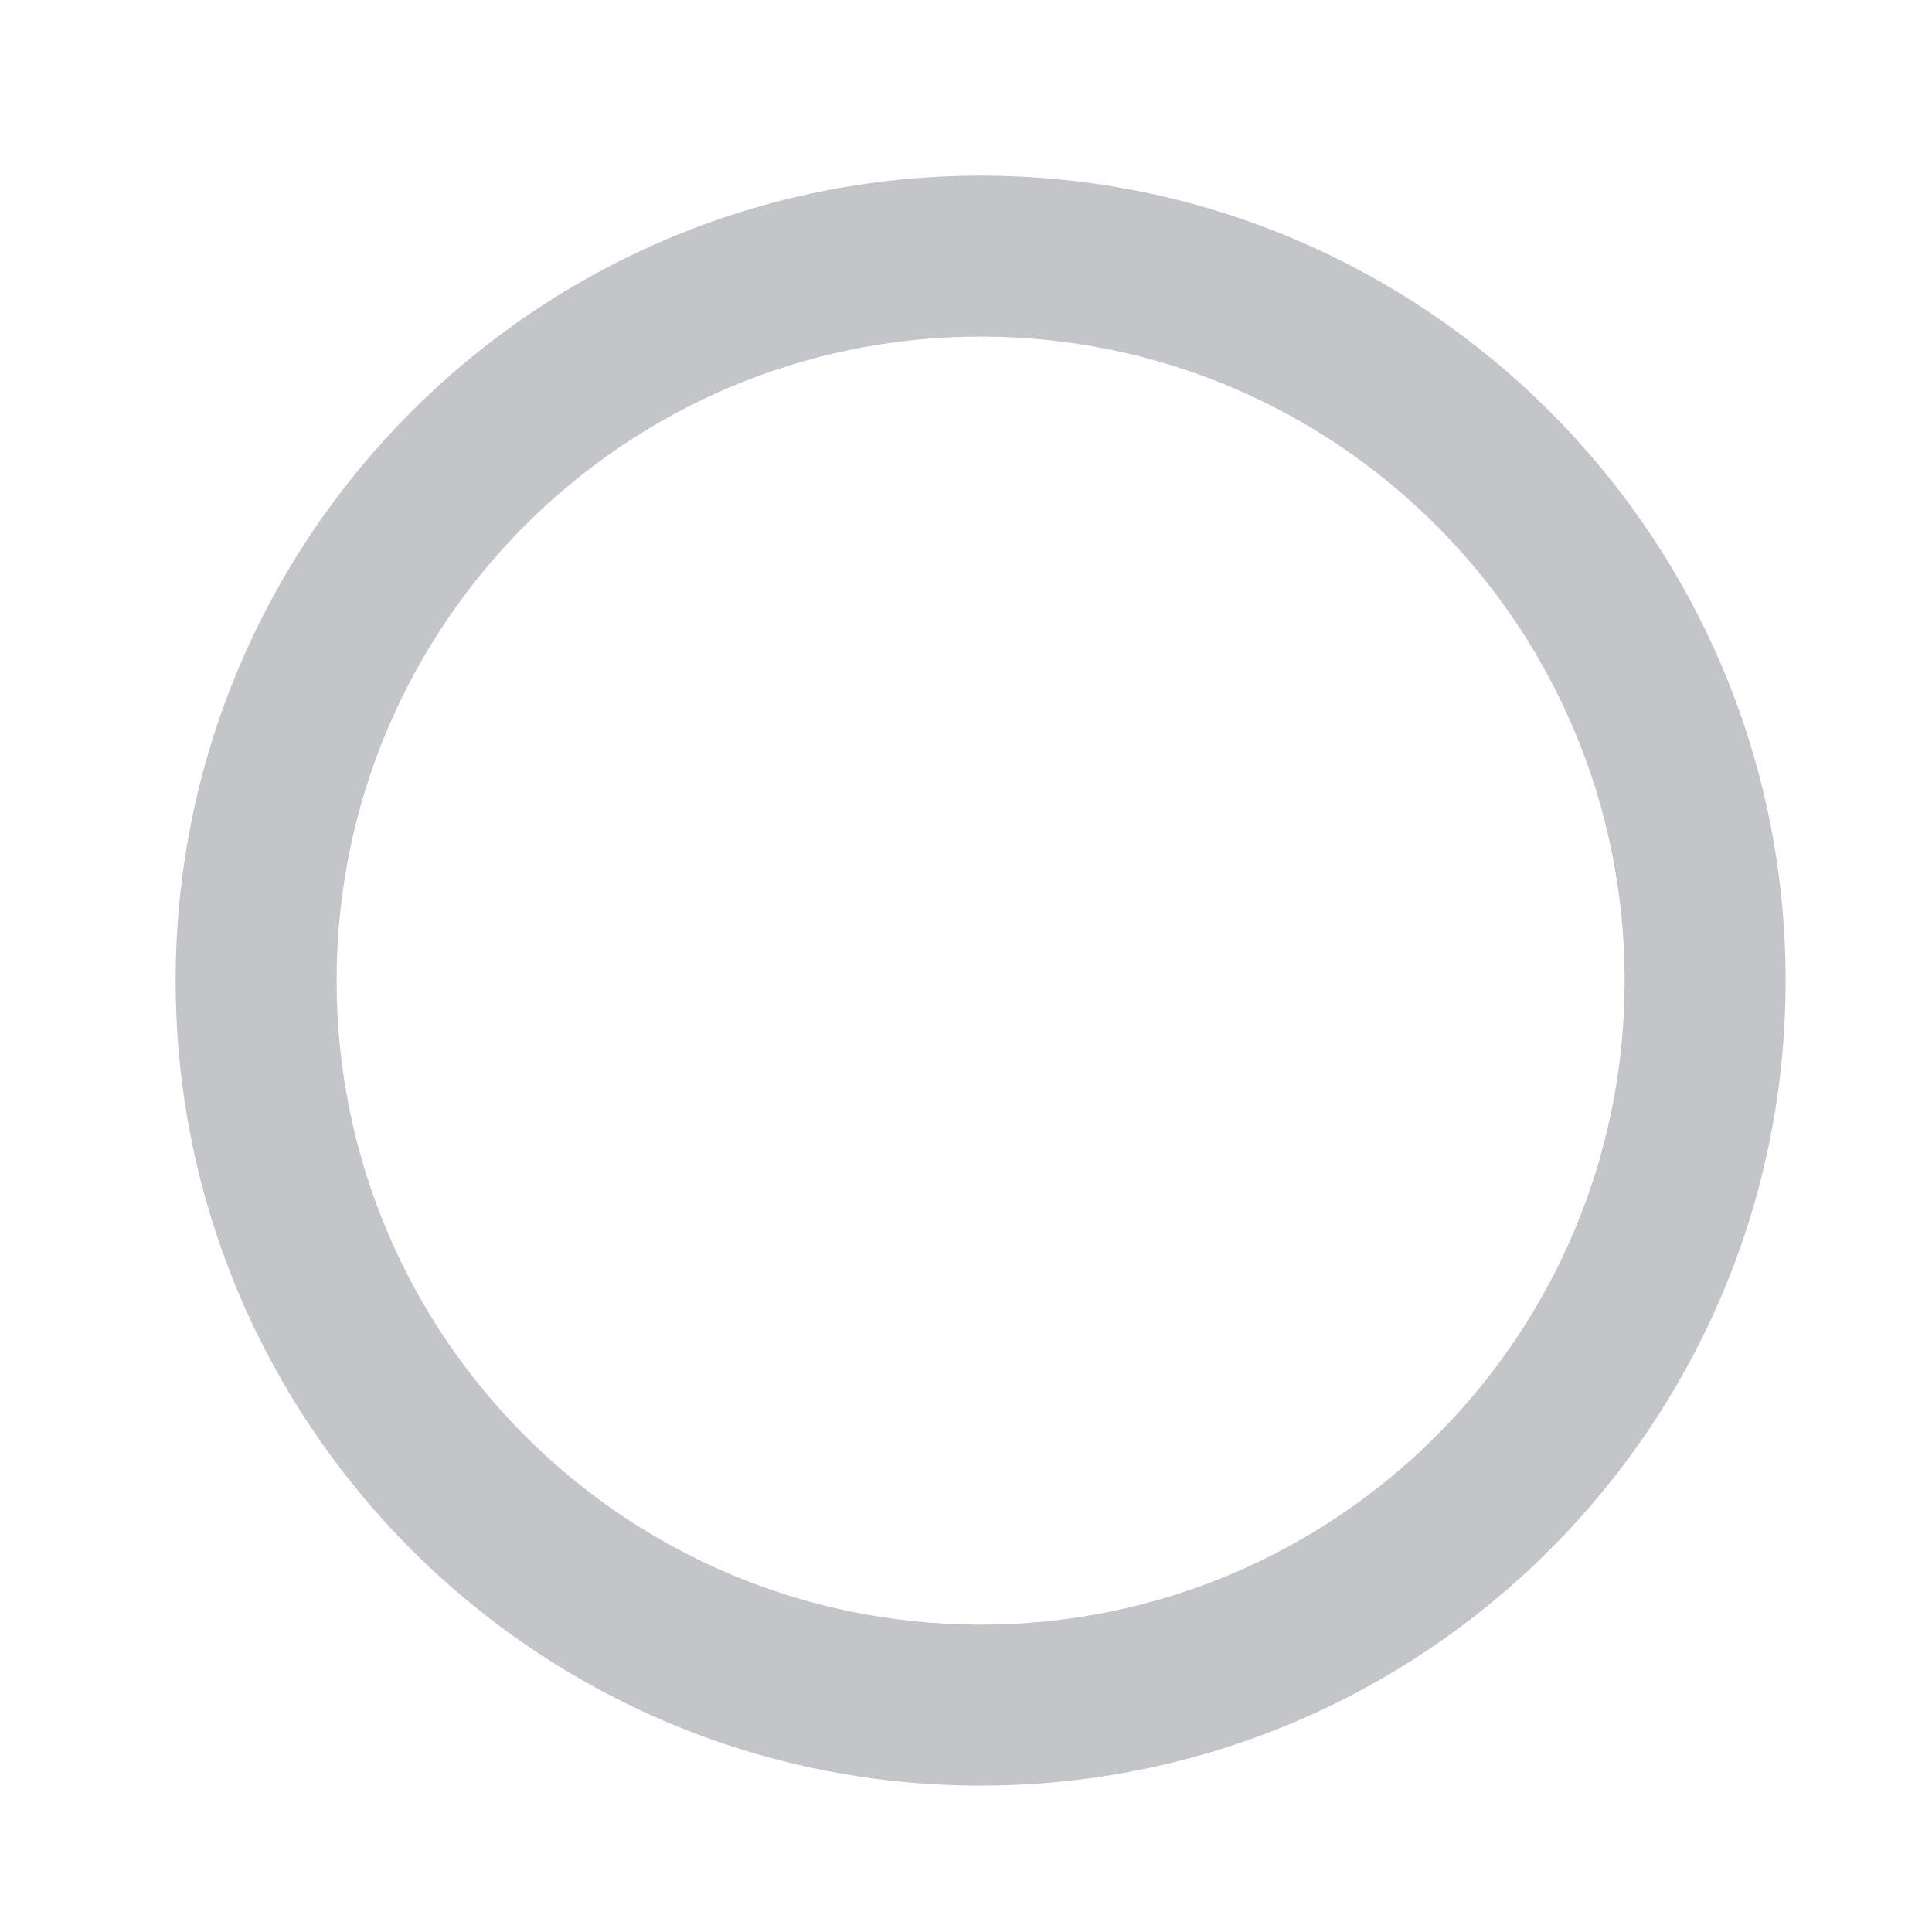 <svg width="22" height="22" viewBox="0 0 22 22" fill="none" xmlns="http://www.w3.org/2000/svg">
<g clip-path="url(#clip0_3_13432)">
<path d="M11.167 2C6.107 2 2 6.107 2 11.167C2 16.227 6.107 20.333 11.167 20.333C16.227 20.333 20.333 16.227 20.333 11.167C20.333 6.107 16.227 2 11.167 2ZM11.167 18.5C7.115 18.5 3.833 15.218 3.833 11.167C3.833 7.115 7.115 3.833 11.167 3.833C15.218 3.833 18.5 7.115 18.5 11.167C18.5 15.218 15.218 18.5 11.167 18.5Z" fill="#C3C5C8"/>
</g>
<defs>
<clipPath id="clip0_3_13432">
<rect width="22" height="22" fill="white"/>
</clipPath>
</defs>
</svg>
